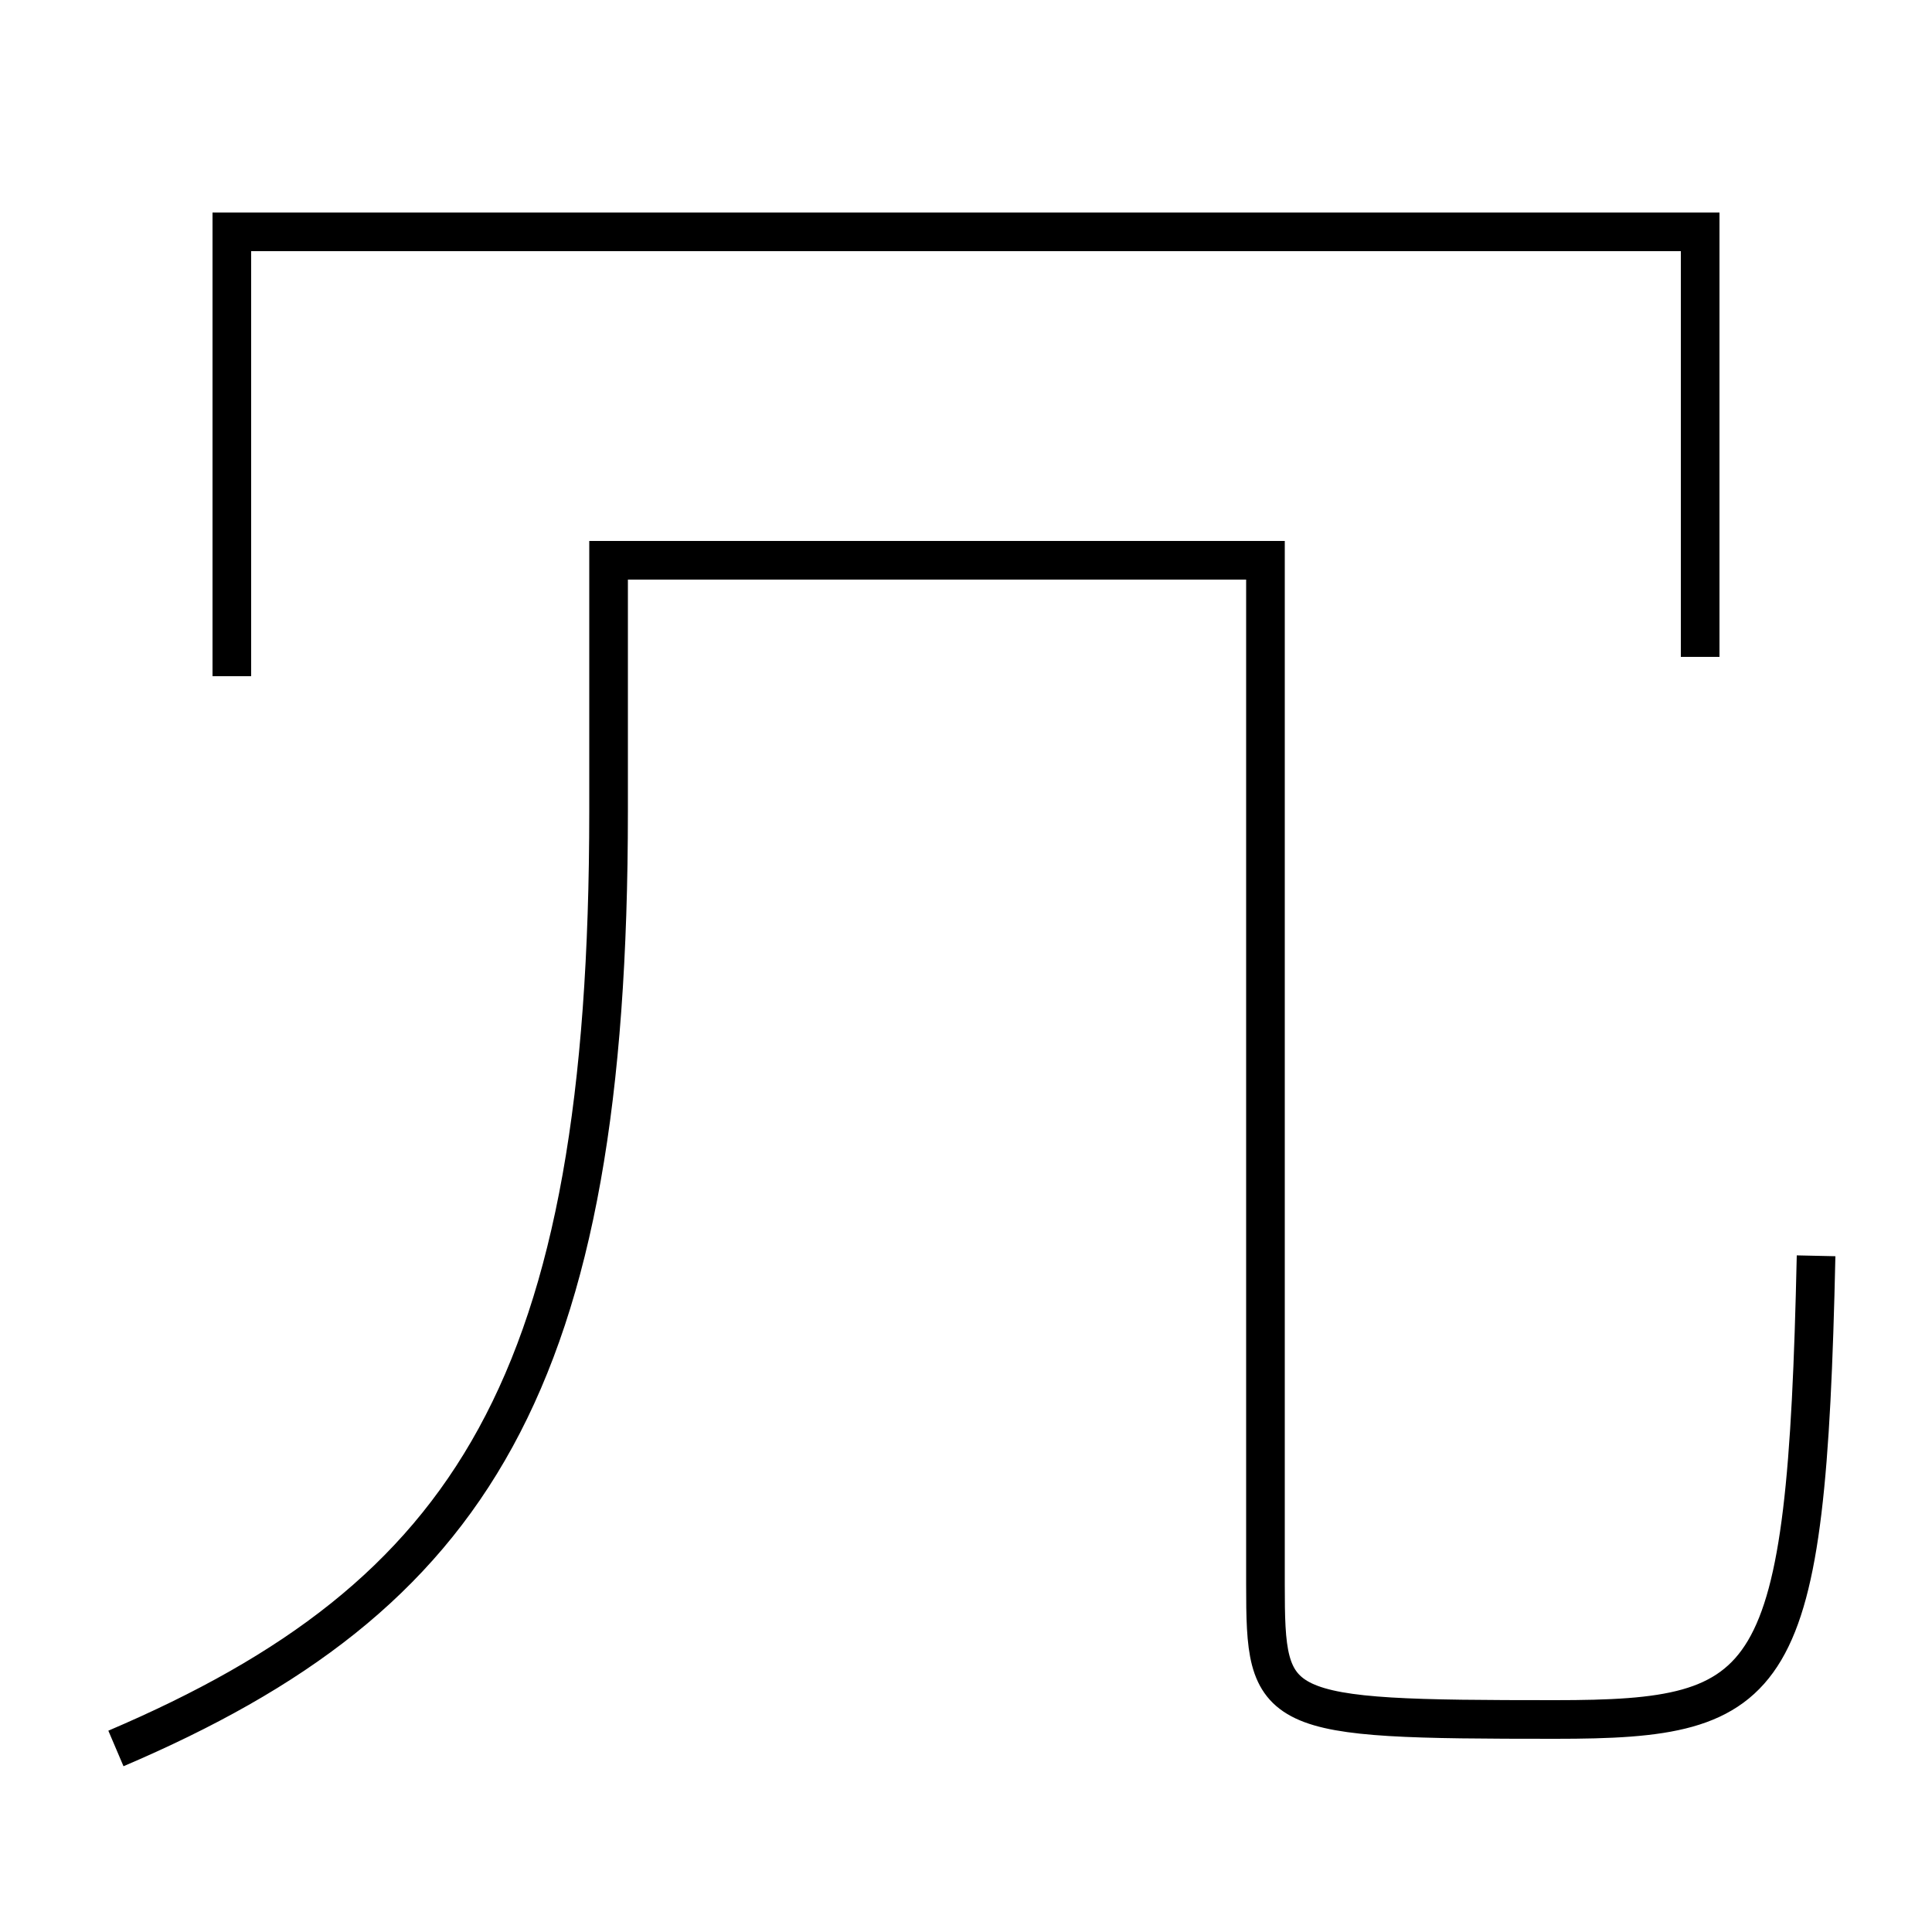 <?xml version='1.0' encoding='utf-8'?>
<svg xmlns="http://www.w3.org/2000/svg" height="100px" version="1.0" viewBox="0 0 100 100" width="100px" x="0px" y="0px">
<polyline fill="none" points="88,34 88,12 12,12 12,35" stroke="#000000" stroke-width="2" /><path d="M6,90.5 c18.412,-7.854 25.5,-18.895 25.5,-48.5 v-13.0 h34.0 v53.0 c0,6.774 0.287,7 15,7 c11.388,0 13.008,-1.544 13.5,-24" fill="none" stroke="#000000" stroke-width="2" /></svg>